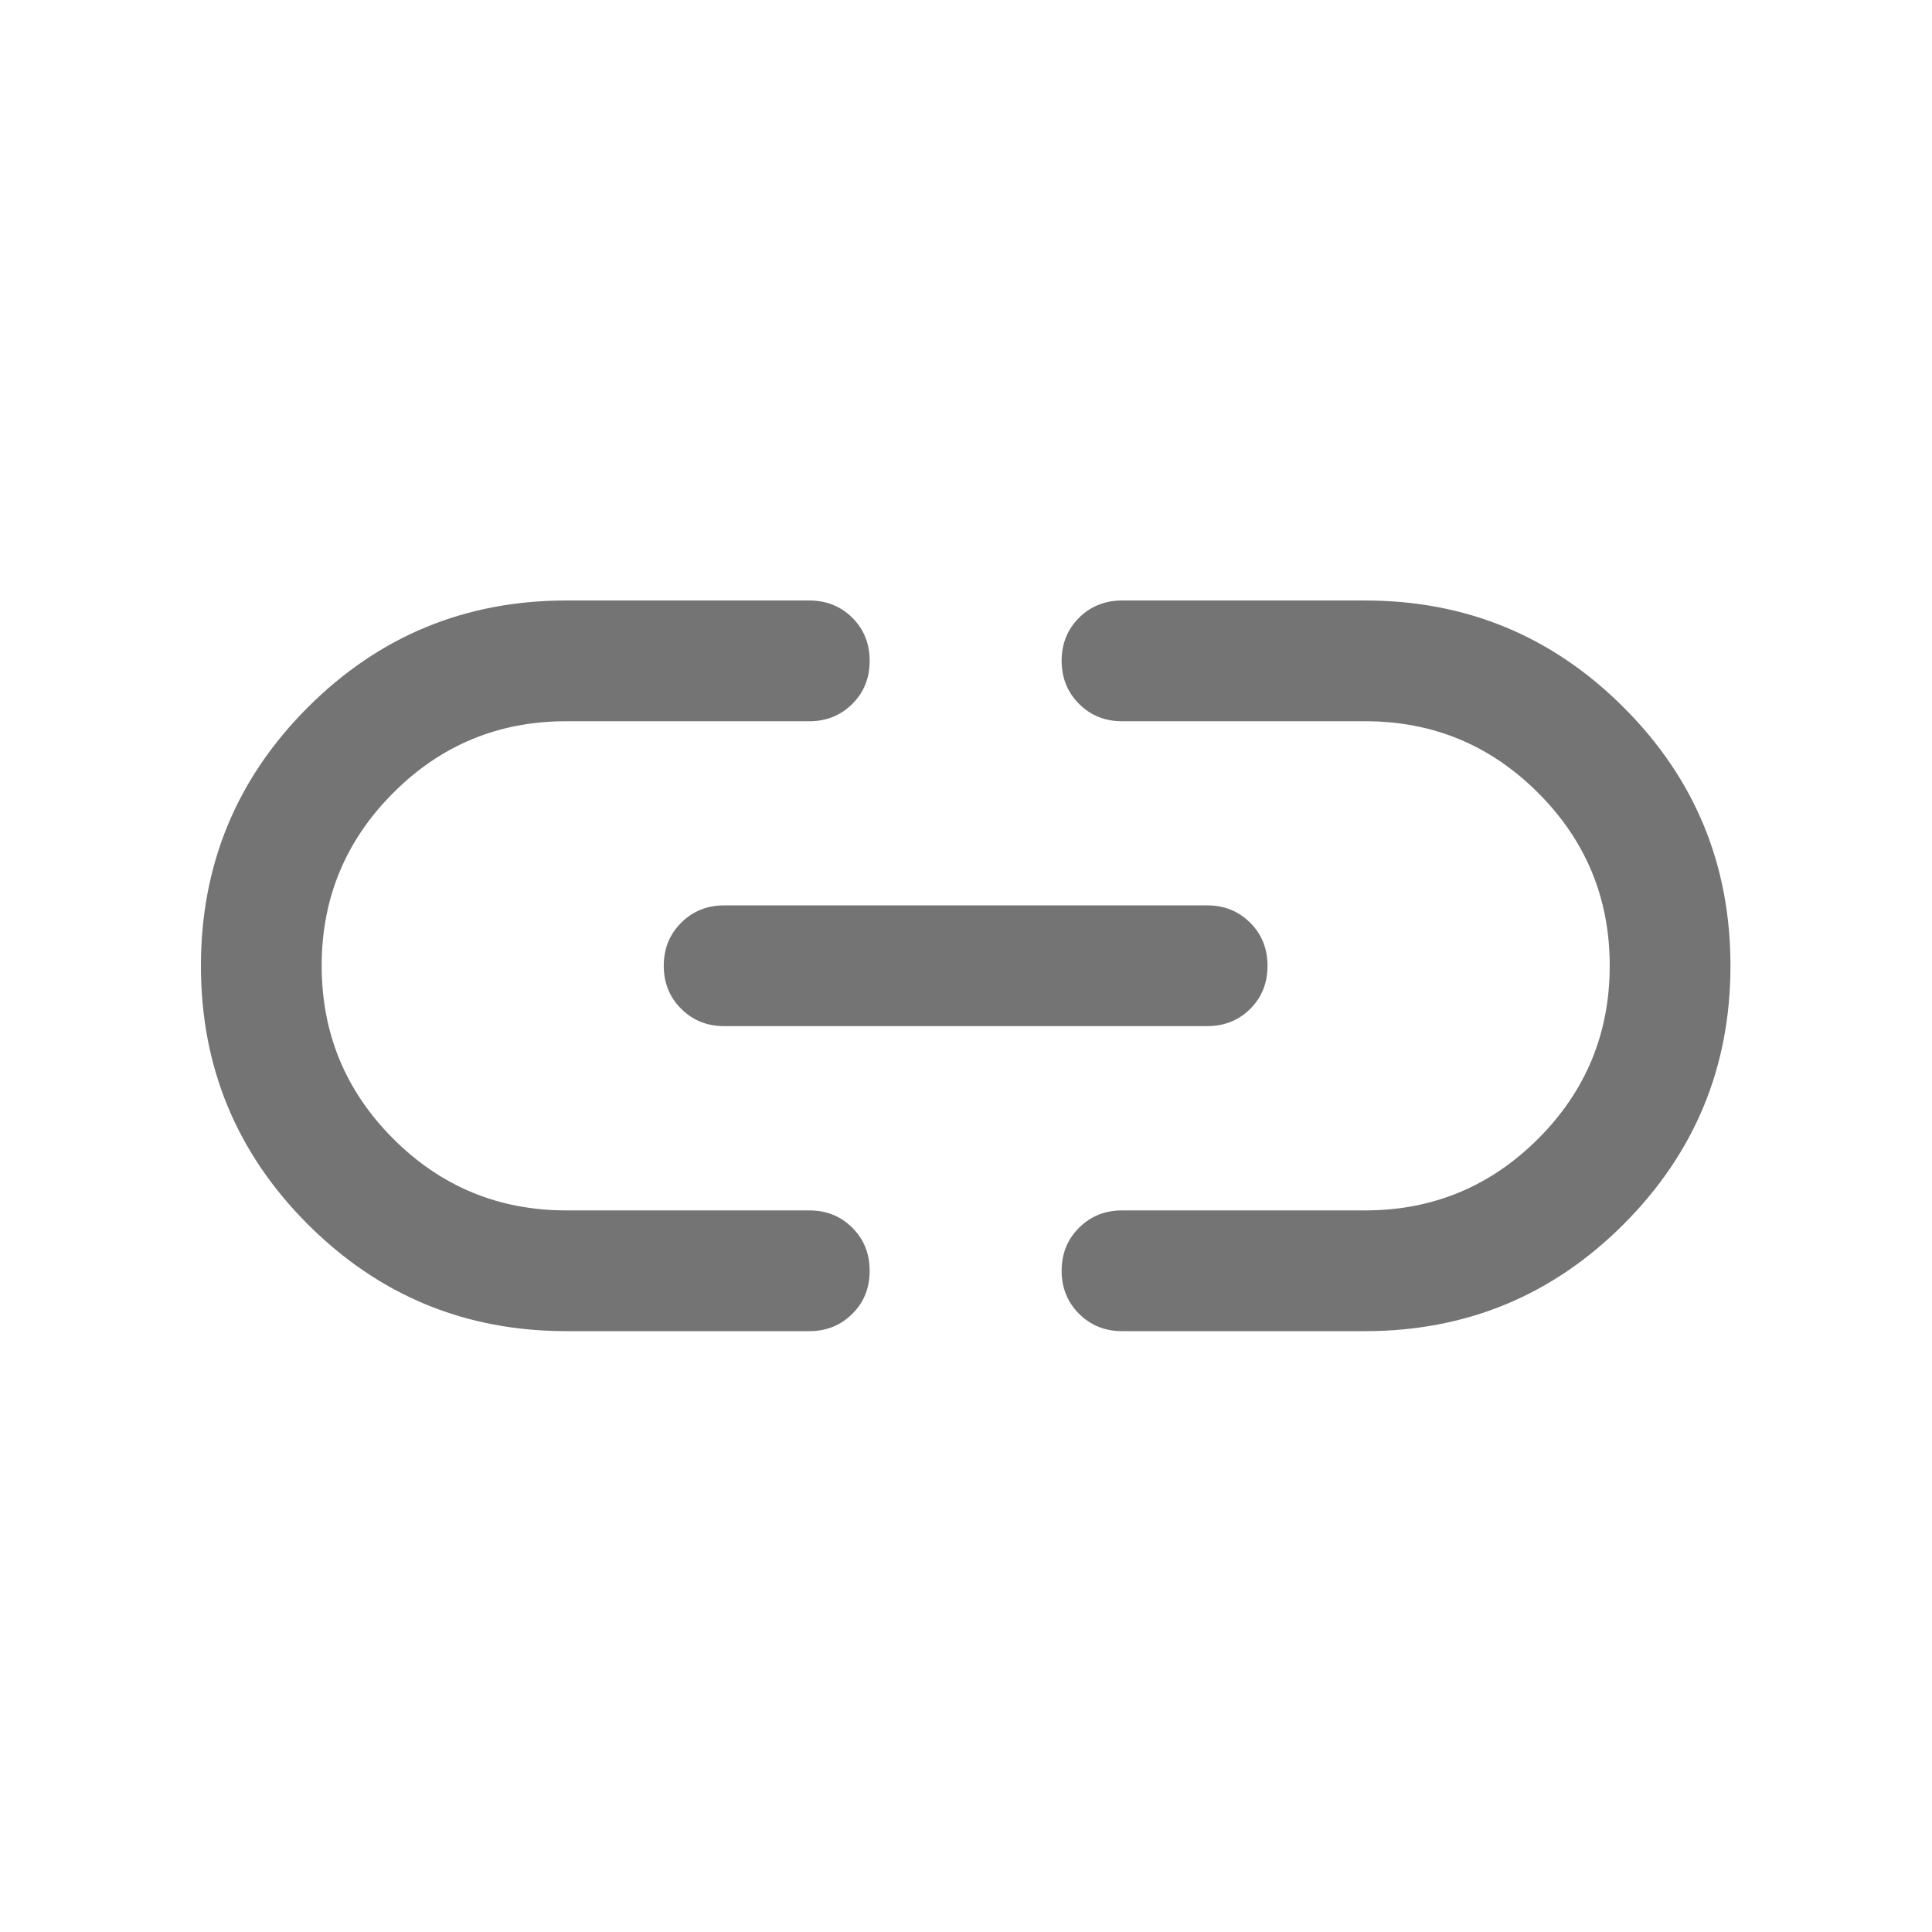 <svg width="16" height="16" viewBox="0 0 16 16" fill="none" xmlns="http://www.w3.org/2000/svg">
<path d="M4.69 11.024C3.853 11.024 3.139 10.729 2.549 10.139C1.959 9.549 1.664 8.836 1.664 7.999C1.664 7.162 1.959 6.448 2.549 5.858C3.139 5.268 3.853 4.973 4.69 4.973H6.703C6.844 4.973 6.963 5.021 7.059 5.116C7.155 5.212 7.202 5.331 7.202 5.473C7.202 5.615 7.155 5.733 7.059 5.829C6.963 5.925 6.844 5.973 6.703 5.973H4.689C4.13 5.973 3.652 6.17 3.257 6.566C2.862 6.961 2.664 7.438 2.664 7.998C2.664 8.558 2.862 9.036 3.257 9.431C3.652 9.826 4.13 10.024 4.689 10.024H6.703C6.844 10.024 6.963 10.072 7.059 10.168C7.155 10.264 7.202 10.382 7.202 10.524C7.202 10.666 7.155 10.785 7.059 10.88C6.963 10.976 6.844 11.024 6.703 11.024H4.69ZM5.997 8.498C5.856 8.498 5.737 8.45 5.641 8.354C5.545 8.259 5.497 8.14 5.497 7.998C5.497 7.856 5.545 7.738 5.641 7.642C5.737 7.546 5.856 7.498 5.997 7.498H9.997C10.139 7.498 10.258 7.546 10.354 7.642C10.45 7.738 10.497 7.857 10.497 7.998C10.497 8.14 10.45 8.259 10.354 8.355C10.258 8.45 10.139 8.498 9.997 8.498H5.997ZM9.292 11.024C9.151 11.024 9.032 10.976 8.936 10.88C8.84 10.784 8.792 10.665 8.792 10.524C8.792 10.382 8.84 10.263 8.936 10.168C9.032 10.072 9.151 10.024 9.292 10.024H11.306C11.865 10.024 12.342 9.826 12.738 9.431C13.133 9.036 13.331 8.558 13.331 7.998C13.331 7.438 13.133 6.961 12.738 6.566C12.342 6.17 11.865 5.973 11.306 5.973H9.292C9.151 5.973 9.032 5.925 8.936 5.829C8.84 5.733 8.792 5.614 8.792 5.472C8.792 5.331 8.84 5.212 8.936 5.116C9.032 5.021 9.151 4.973 9.292 4.973H11.305C12.142 4.973 12.856 5.268 13.446 5.858C14.036 6.447 14.331 7.161 14.331 7.998C14.331 8.835 14.036 9.548 13.446 10.139C12.856 10.729 12.142 11.024 11.305 11.024H9.292Z" fill="#747474"/>
</svg>
